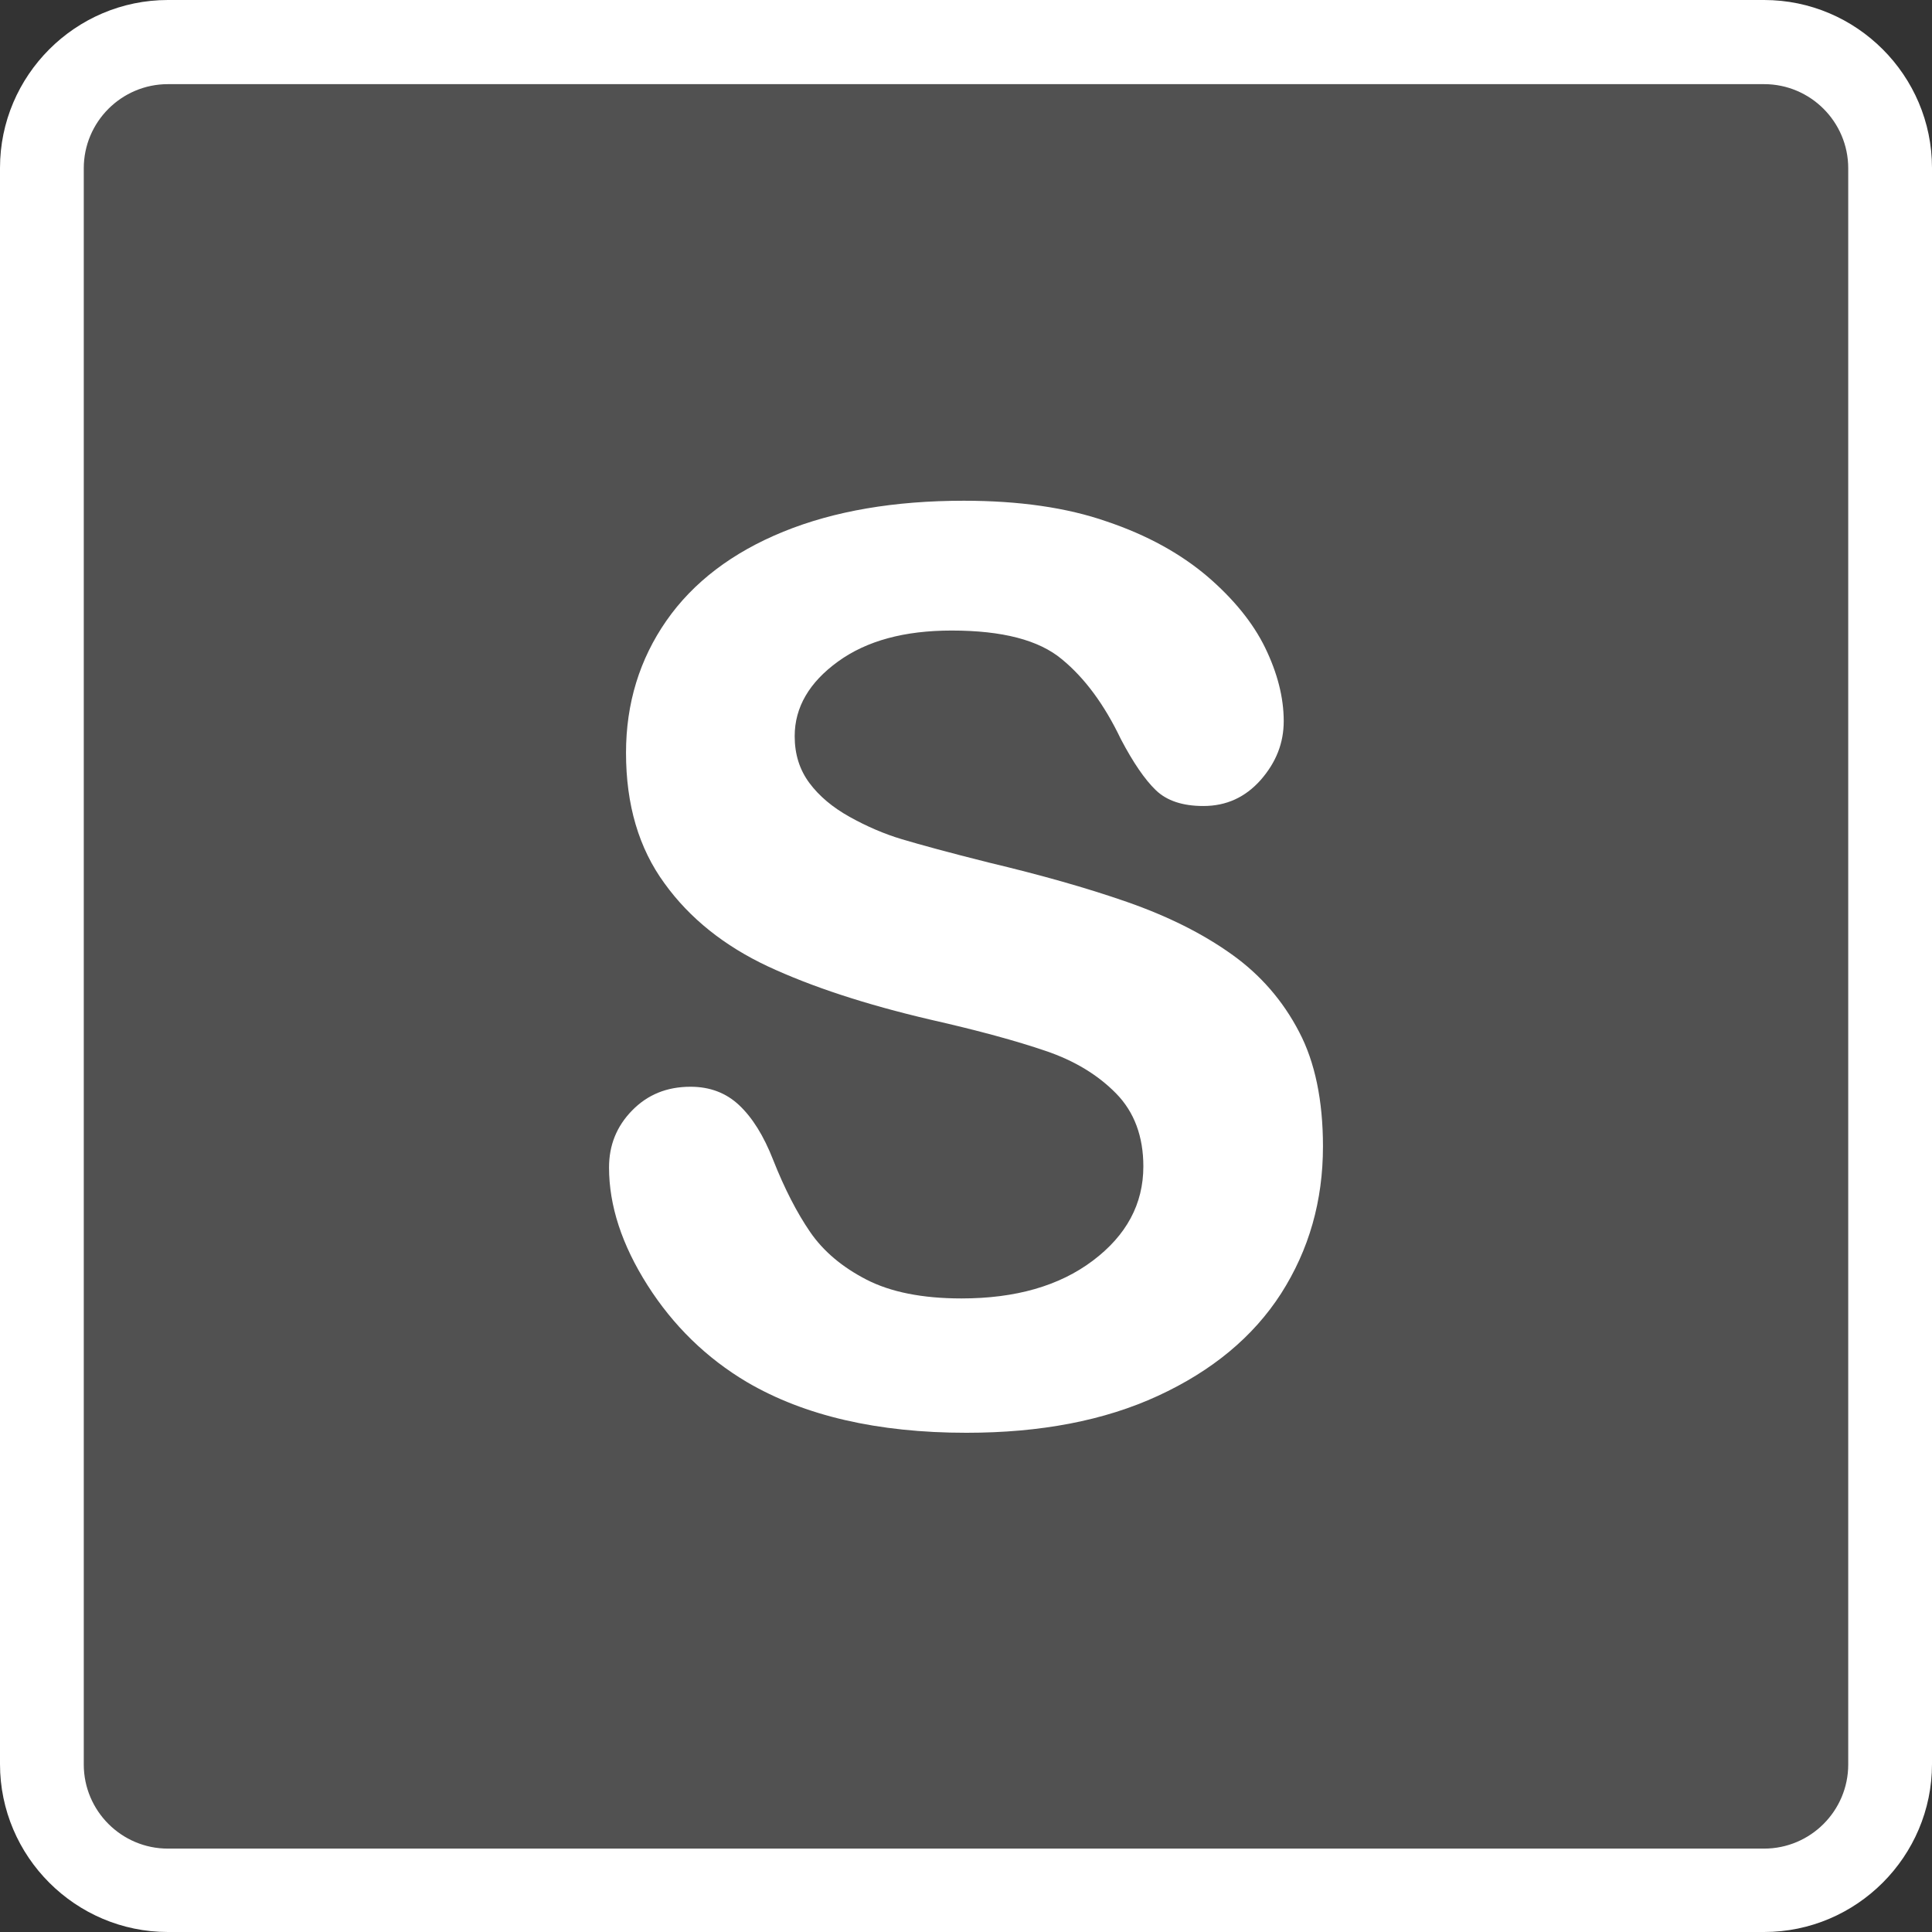 <svg version="1.1" id="icon" xmlns="http://www.w3.org/2000/svg" x="0" y="0" viewBox="0 0 512 512" xml:space="preserve"><rect x="0" y="0" width="512" height="512" fill="#333333" stroke="none"/><style type="text/css">.st1{fill:#fff}</style><path d="M500.8 255.4V44.5c.1-18.3-15-33.4-33.3-33.4h-423c-18.4 0-33.4 15-33.4 33.4v422.9c0 18.4 15 33.4 33.4 33.4h423c18.4 0 33.4-15 33.4-33.4l-.1-212z" opacity=".15" fill="#fff"/><path class="st1" d="M467.5 512h-423C20 512 0 492 0 467.5v-423C0 20 20 0 44.5 0h423C492 0 512 20 512 44.5v423c0 24.5-20 44.5-44.5 44.5zM44.5 22.3c-12.3 0-22.3 10-22.3 22.3v423c0 12.3 10 22.3 22.3 22.3h423c12.3 0 22.3-10 22.3-22.3v-423c0-12.3-10-22.3-22.3-22.3h-423z"/><path class="st1" d="M350.6 303.8c0 14.5-3.7 27.4-11.1 39-7.4 11.5-18.3 20.5-32.6 27.1s-31.2 9.8-50.8 9.8c-23.5 0-42.9-4.5-58.1-13.4-10.8-6.4-19.6-15-26.4-25.7-6.8-10.7-10.2-21.1-10.2-31.2 0-5.9 2-10.9 6.1-15.1s9.2-6.3 15.5-6.3c5.1 0 9.4 1.6 12.9 4.9s6.5 8.1 9 14.5c3 7.6 6.3 14 9.8 19.1s8.5 9.3 14.9 12.6c6.4 3.3 14.8 5 25.2 5 14.3 0 25.9-3.3 34.8-10s13.4-15 13.4-25c0-7.9-2.4-14.4-7.2-19.3-4.8-4.9-11-8.7-18.7-11.3-7.6-2.6-17.8-5.4-30.6-8.3-17.1-4-31.4-8.7-43-14.1-11.5-5.4-20.7-12.7-27.4-22-6.8-9.3-10.2-20.8-10.2-34.6 0-13.1 3.6-24.8 10.7-35s17.5-18.1 31-23.6 29.5-8.2 47.8-8.2c14.6 0 27.3 1.8 37.9 5.5 10.7 3.6 19.5 8.5 26.6 14.5 7 6 12.2 12.4 15.4 19 3.2 6.6 4.9 13.1 4.9 19.4 0 5.8-2 10.9-6.1 15.6-4.1 4.6-9.1 6.9-15.2 6.9-5.5 0-9.7-1.4-12.6-4.2s-6-7.3-9.3-13.6c-4.3-9-9.5-16.1-15.6-21.1-6.1-5.1-15.8-7.6-29.2-7.6-12.5 0-22.5 2.7-30.1 8.2s-11.5 12.1-11.5 19.8c0 4.8 1.3 8.9 3.9 12.4 2.6 3.5 6.2 6.5 10.7 9s9.1 4.5 13.8 5.9 12.3 3.5 23.1 6.2c13.4 3.2 25.6 6.6 36.5 10.4 10.9 3.8 20.1 8.4 27.8 13.9 7.6 5.4 13.6 12.3 17.9 20.6 4.2 8 6.3 18.2 6.3 30.3z"/></svg>